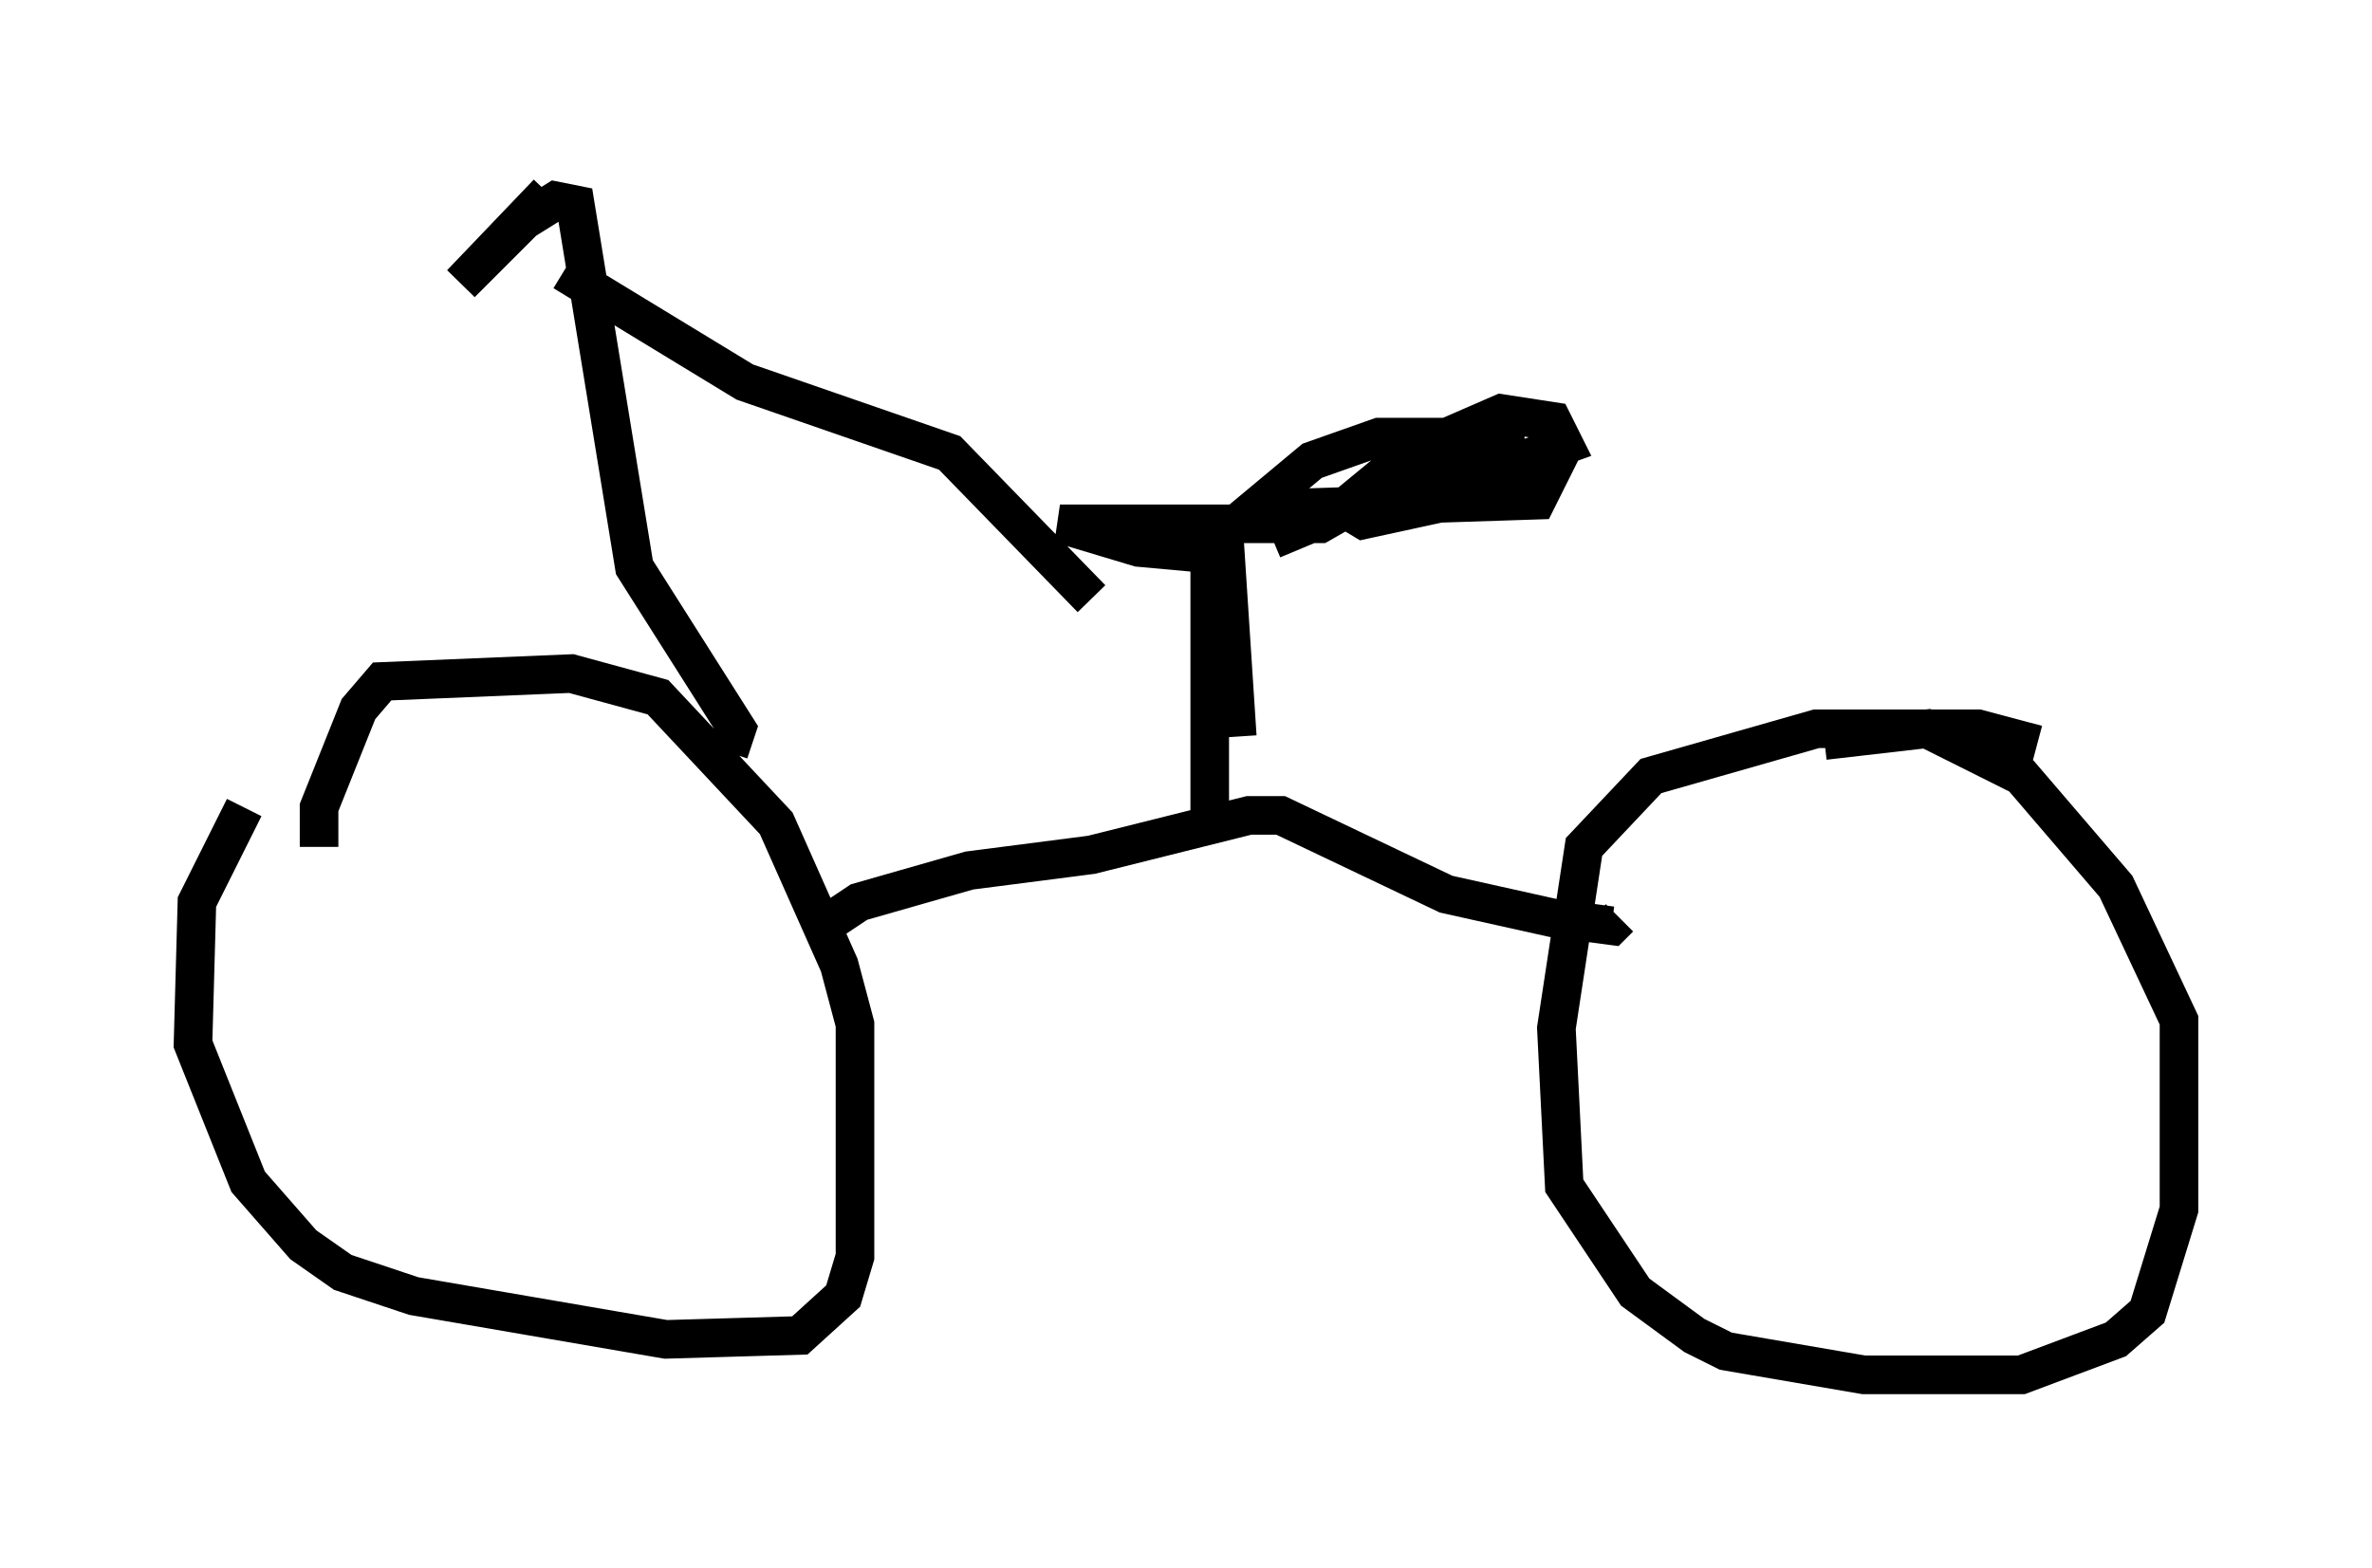 <?xml version="1.0" encoding="utf-8" ?>
<svg baseProfile="full" height="40.625" version="1.1" width="61.451" xmlns="http://www.w3.org/2000/svg" xmlns:ev="http://www.w3.org/2001/xml-events" xmlns:xlink="http://www.w3.org/1999/xlink"><defs /><rect fill="white" height="40.625" width="61.451" x="0" y="0" /><path d="M8.675, 19.496 m-2.348, 1.429 l-1.225, 2.45 -0.102, 3.675 l1.429, 3.573 1.429, 1.633 l1.021, 0.715 1.838, 0.613 l6.533, 1.123 3.471, -0.102 l1.123, -1.021 0.306, -1.021 l0.0, -6.023 -0.408, -1.531 l-1.633, -3.675 -3.063, -3.267 l-2.246, -0.613 -4.9, 0.204 l-0.613, 0.715 -1.021, 2.552 l0.0, 1.021 m44.509, -2.654 l-1.531, -0.408 -4.185, 0.0 l-4.288, 1.225 -1.735, 1.838 l-0.715, 4.696 0.204, 4.083 l1.838, 2.756 1.531, 1.123 l0.817, 0.408 3.573, 0.613 l4.083, 0.0 2.45, -0.919 l0.817, -0.715 0.817, -2.654 l0.0, -4.9 -1.633, -3.471 l-2.45, -2.858 -2.45, -1.225 l-2.654, 0.306 m-25.929, 4.798 l0.919, -0.613 2.858, -0.817 l3.165, -0.408 4.083, -1.021 l0.817, 0.0 4.288, 2.042 l2.756, 0.613 1.531, 0.204 l0.204, -0.204 m-23.071, -4.288 l0.204, -0.613 -2.654, -4.185 l-1.531, -9.392 -0.51, -0.102 l-0.817, 0.51 -1.633, 1.633 l2.246, -2.348 m0.408, 2.042 l4.696, 2.858 5.308, 1.838 l3.675, 3.777 m3.777, 3.573 l-0.306, -4.696 -2.246, -0.204 l-2.042, -0.613 6.738, 0.0 l1.429, -0.817 2.042, -0.204 l2.858, -1.021 -0.306, -0.613 l-1.327, -0.204 -2.348, 1.021 l-1.735, 1.429 0.51, 0.306 l2.348, -0.51 1.327, -1.021 l0.0, -0.613 -3.267, 0.0 l-1.735, 0.613 -1.225, 1.021 l0.817, 0.204 6.227, -0.204 l0.306, -0.613 -2.756, -0.204 l-4.39, 1.838 m-1.633, -0.408 l0.0, 7.656 " fill="none" stroke="black" stroke-width="1" /></svg>